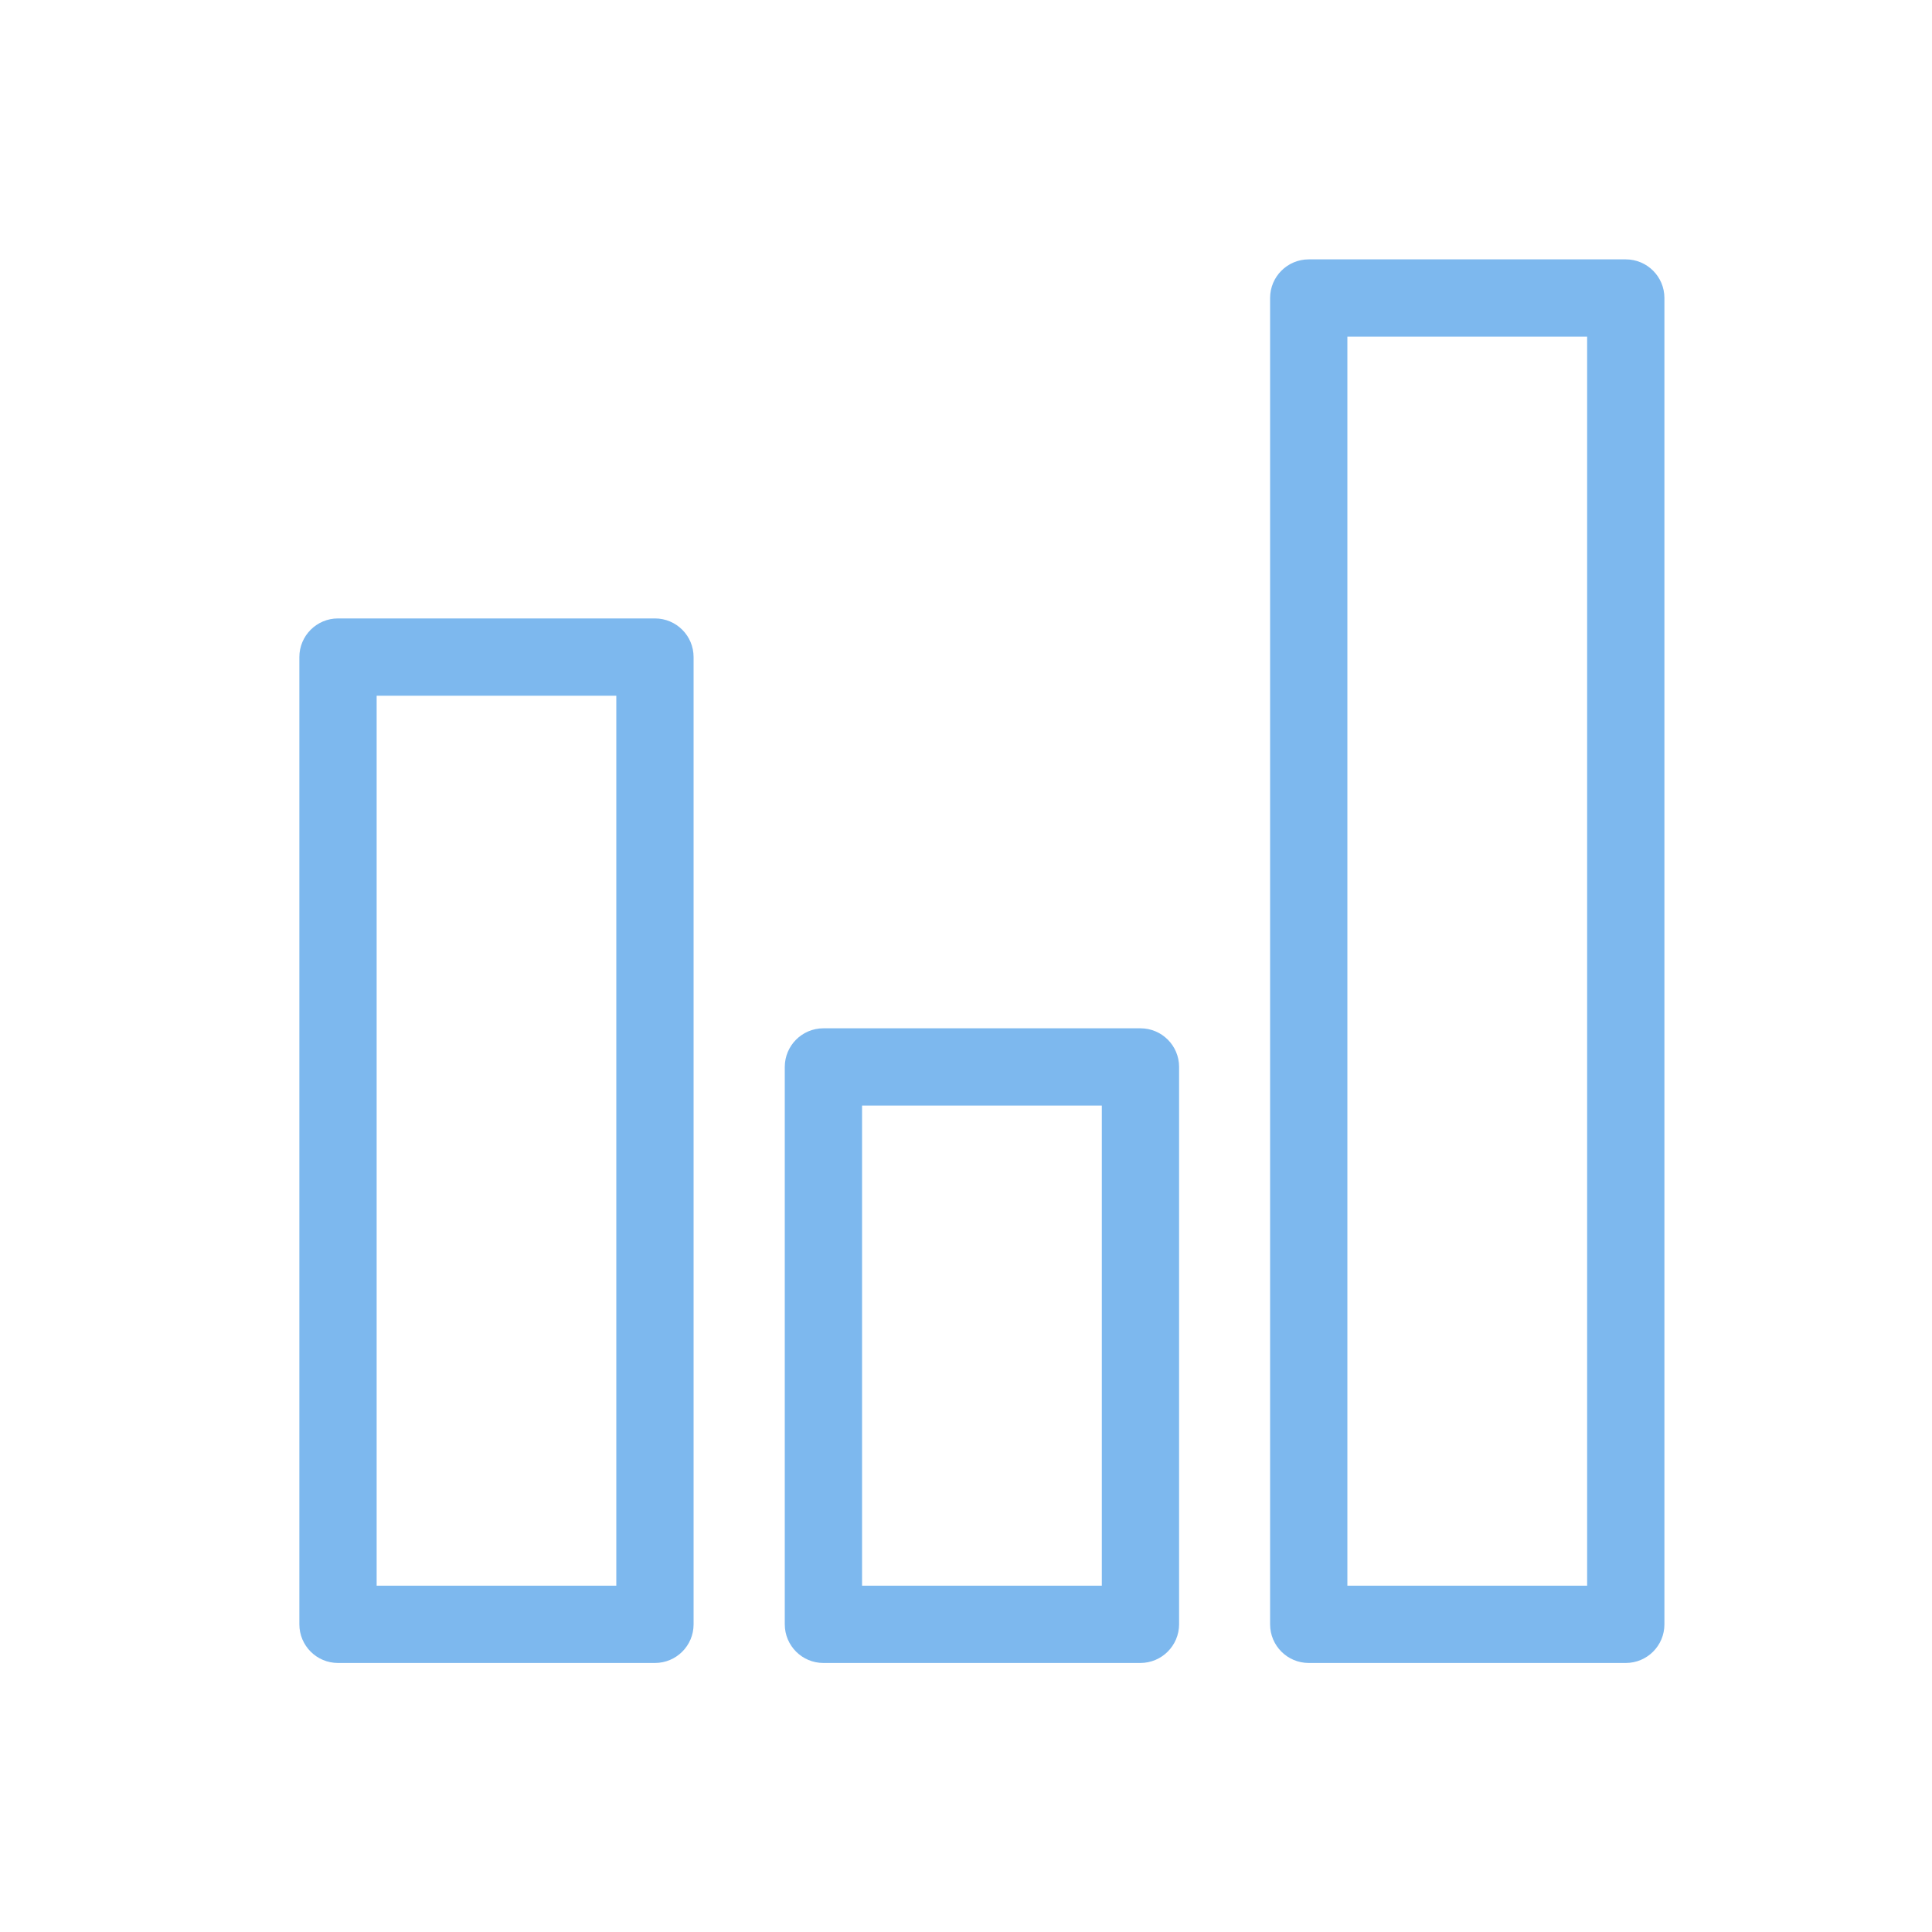 <?xml version="1.0" standalone="no"?><!DOCTYPE svg PUBLIC "-//W3C//DTD SVG 1.1//EN" "http://www.w3.org/Graphics/SVG/1.1/DTD/svg11.dtd"><svg t="1603520948623" class="icon" viewBox="0 0 1024 1024" version="1.1" xmlns="http://www.w3.org/2000/svg" p-id="8732" xmlns:xlink="http://www.w3.org/1999/xlink" width="200" height="200"><defs><style type="text/css"></style></defs><path d="M347.136 881.408H179.149c-11.315 0-20.48-9.165-20.48-20.48V348.262c0-11.315 9.165-20.48 20.48-20.48H347.136c11.315 0 20.48 9.165 20.48 20.48v512.666c0 11.315-9.165 20.48-20.48 20.48z m-147.507-40.96H326.656V368.742H199.629v471.706zM604.416 881.408H436.429c-11.315 0-20.48-9.165-20.48-20.48v-295.424c0-11.315 9.165-20.48 20.48-20.48h168.038c11.315 0 20.48 9.165 20.48 20.48v295.424c-0.051 11.315-9.216 20.48-20.531 20.48z m-147.507-40.96h127.078v-254.464H456.909v254.464zM861.696 881.408h-168.038c-11.315 0-20.48-9.165-20.48-20.48V157.952c0-11.315 9.165-20.48 20.48-20.48h168.038c11.315 0 20.48 9.165 20.48 20.48v702.976c0 11.315-9.165 20.48-20.48 20.48z m-147.558-40.96h127.078V178.432h-127.078v662.016z" fill="#7db8ee" p-id="8733"></path></svg>